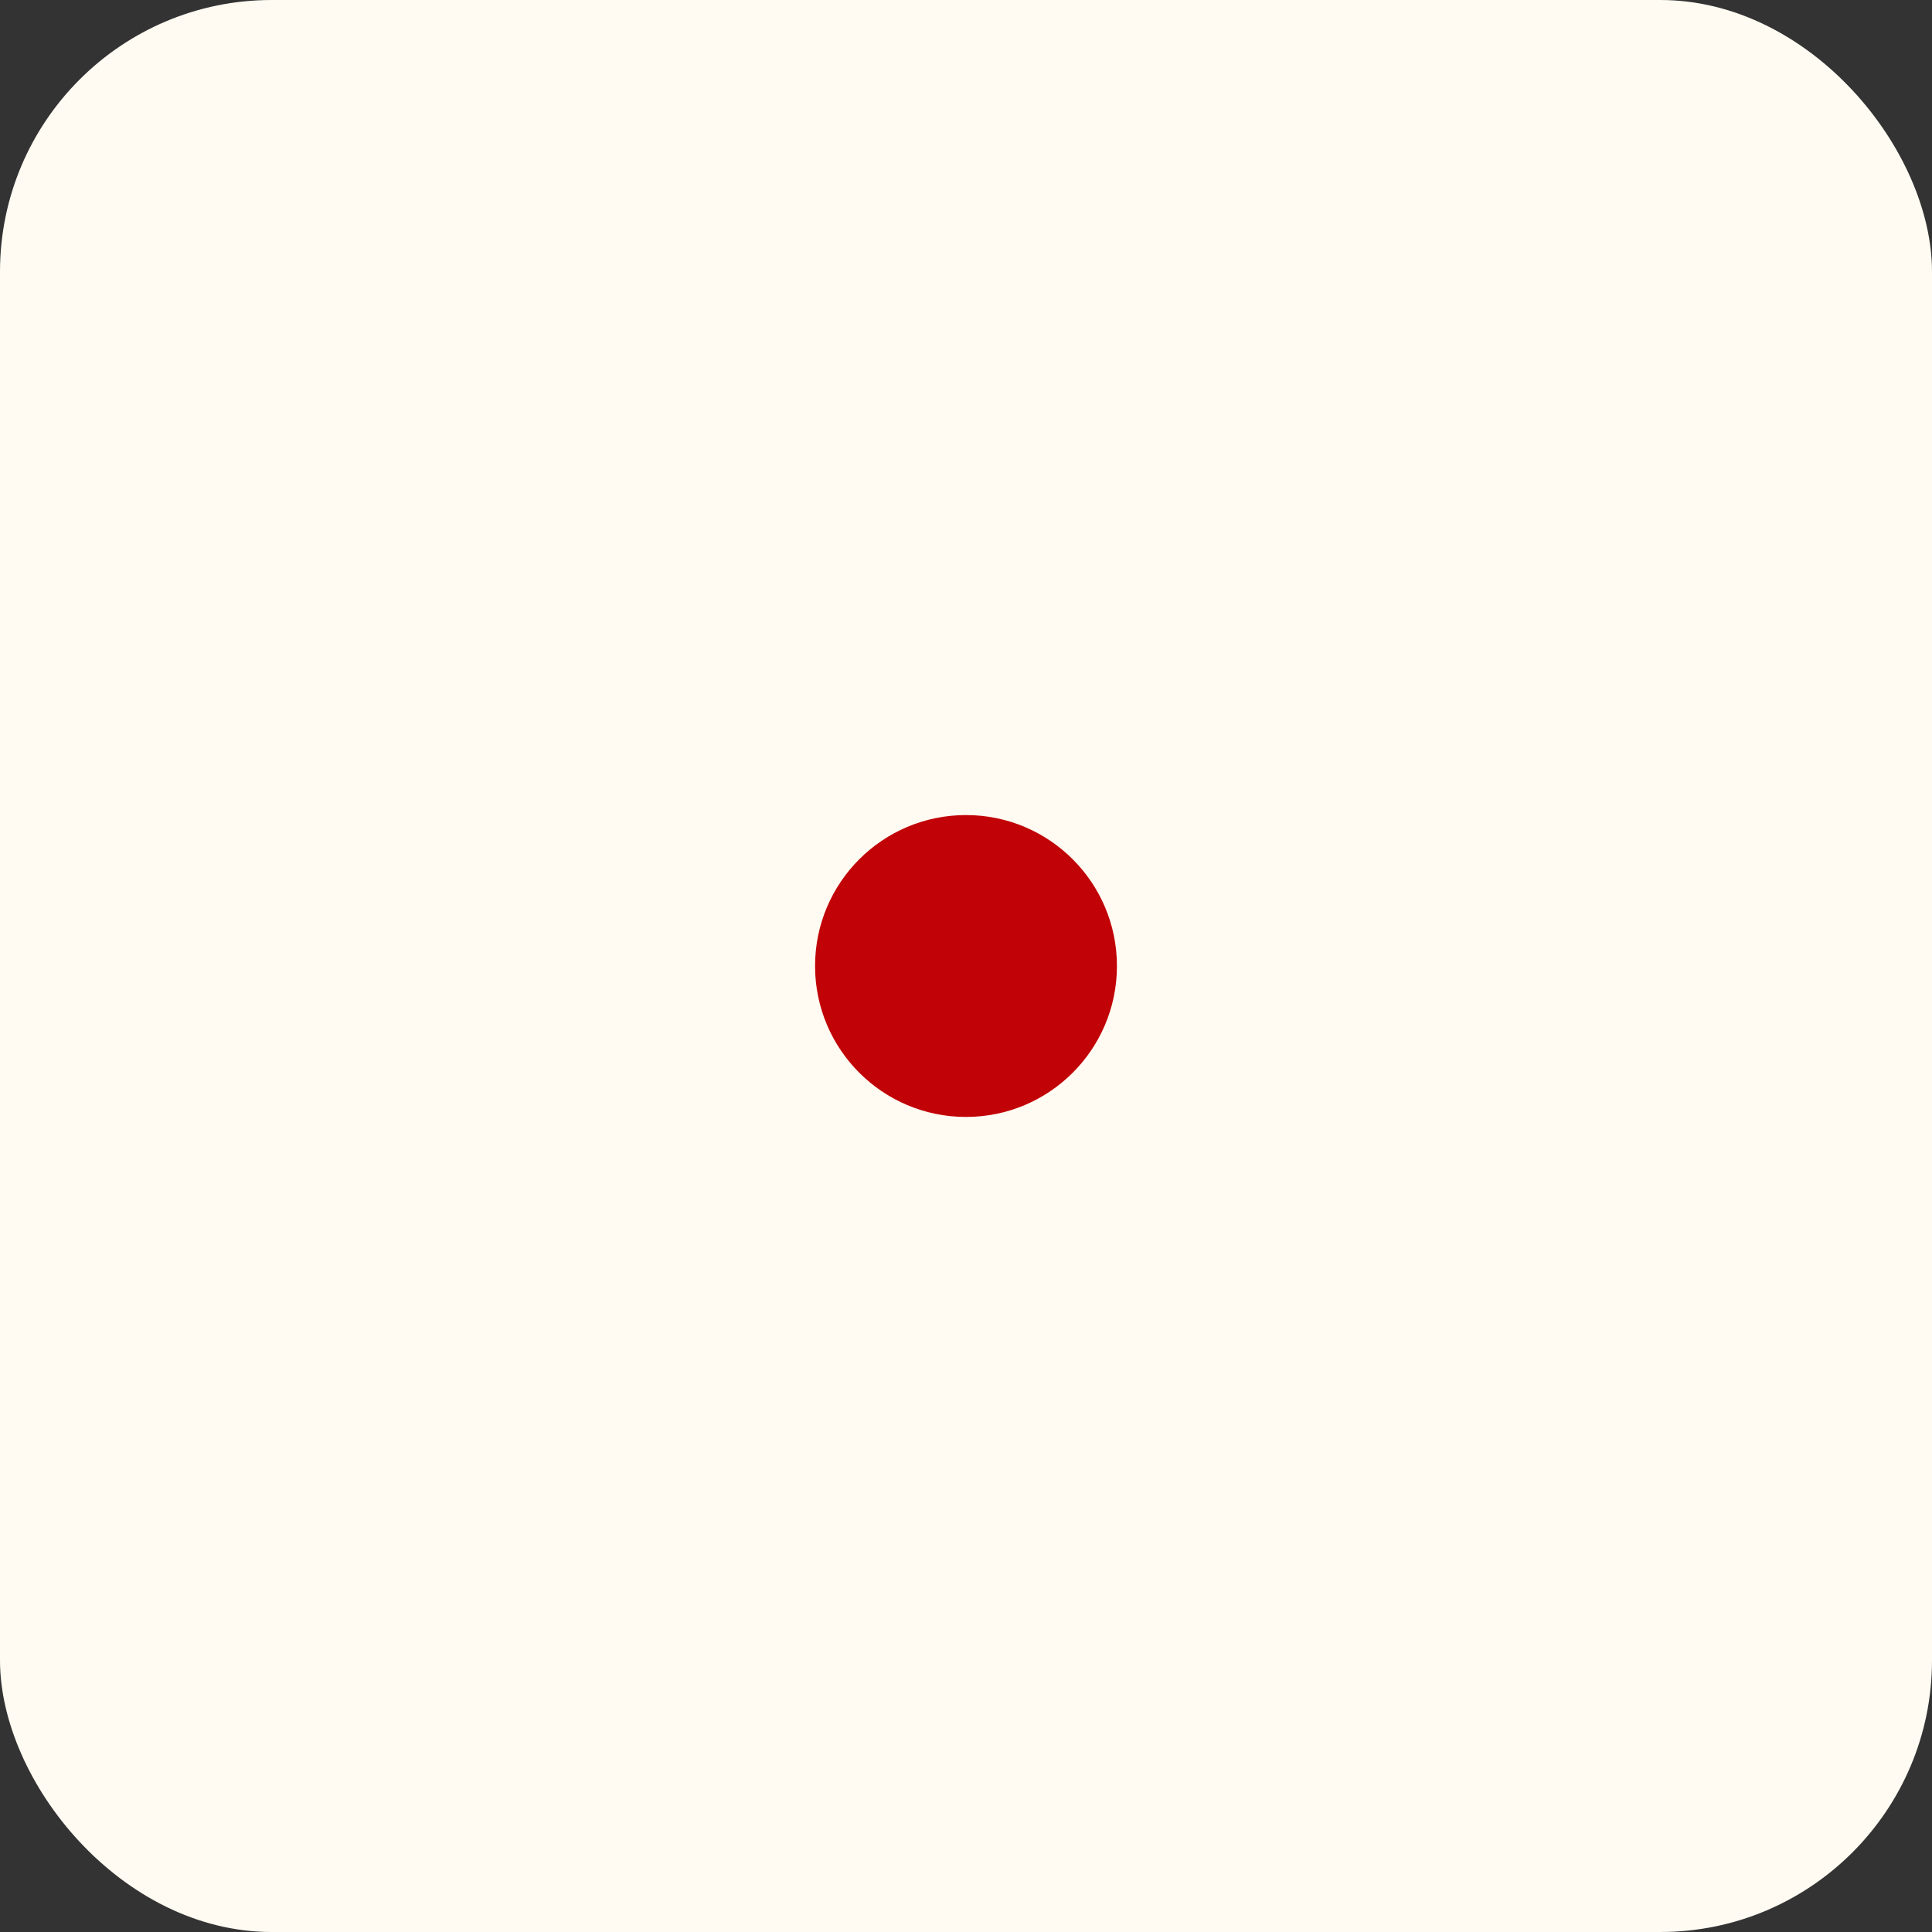 <svg width="128" height="128" viewBox="0 0 128 128" fill="none" xmlns="http://www.w3.org/2000/svg">
<rect x="0" y="0" width="128" height="128" fill="#333333" stroke="none"/>
<rect width="128" height="128" rx="18" fill="#FFFBF2"/>
<circle cx="64" cy="64" r="10" fill="#C10206"/>
</svg>
